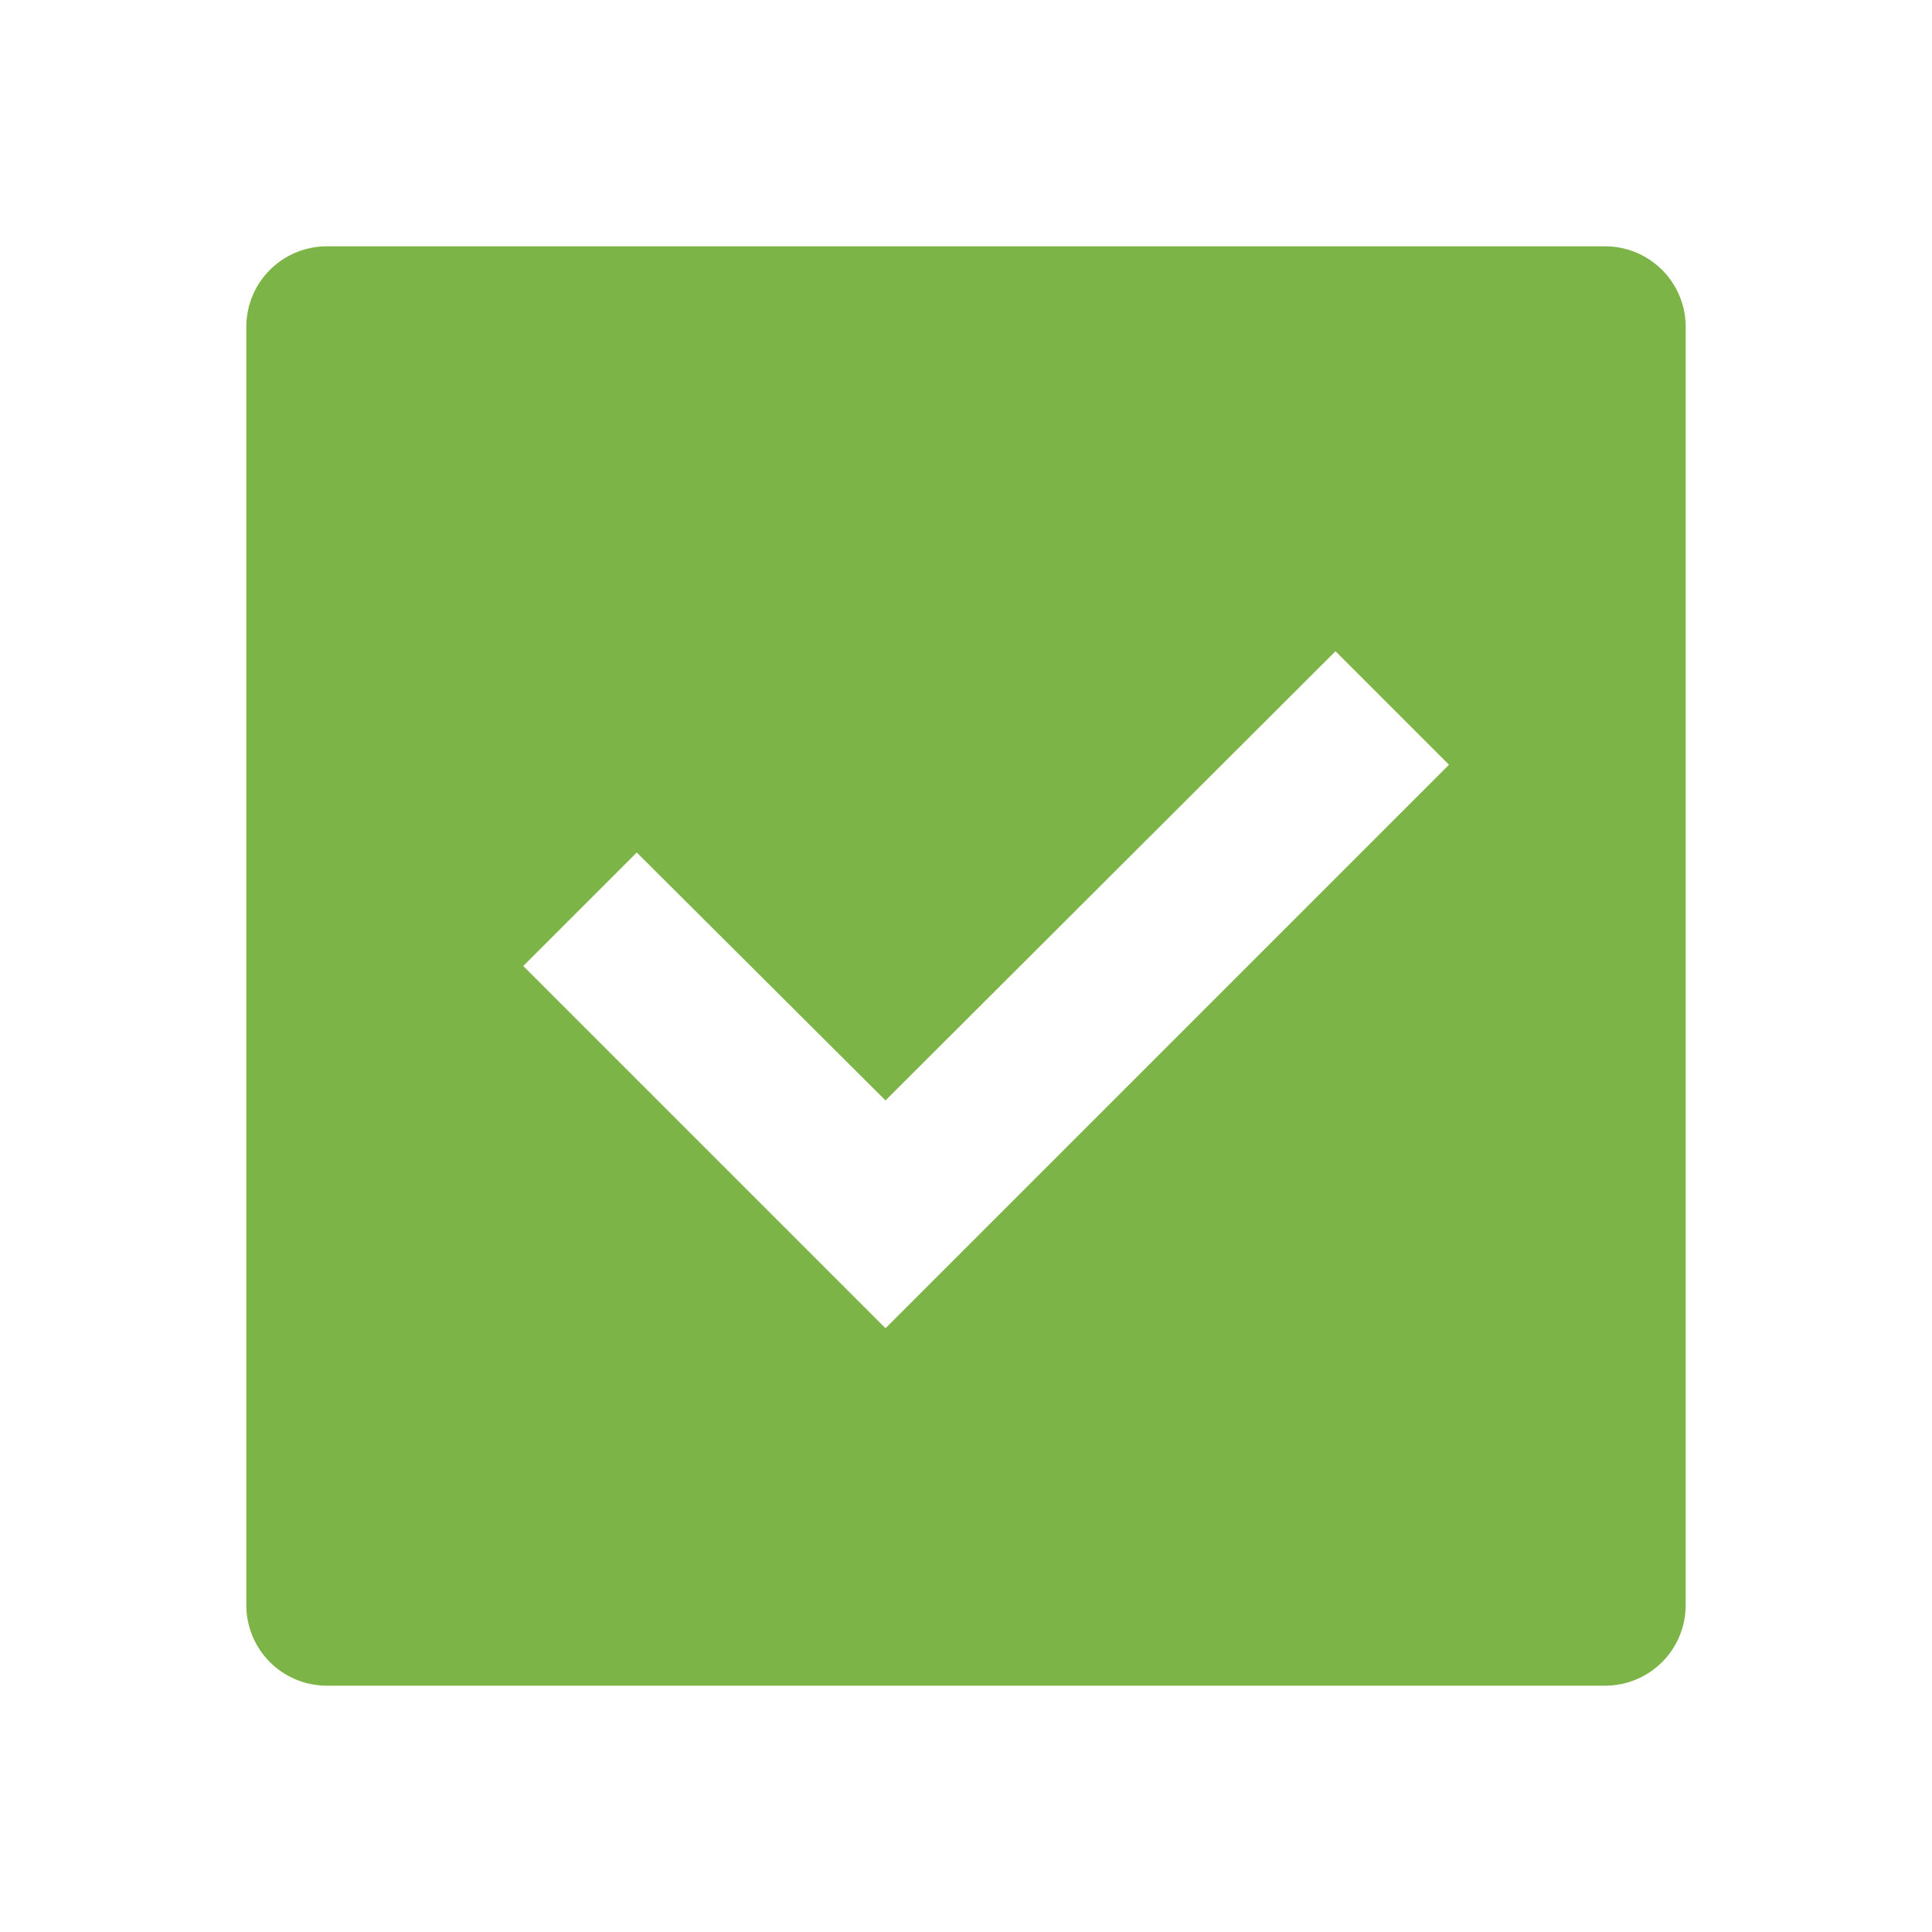 <svg xmlns="http://www.w3.org/2000/svg" viewBox="0 0 24 24"><title>checkbox-chk</title><path d="M0,0H24V24H0Z" style="fill:none"/><path d="M19.94,3.06H4.06a1,1,0,0,0-1,1V19.94a1,1,0,0,0,1,1H19.94a1,1,0,0,0,1-1V4.06A1,1,0,0,0,19.94,3.06ZM11,16.5,6.5,12l1.41-1.41L11,13.67l5.59-5.58L18,9.5Z" style="fill:#7db448"/></svg>